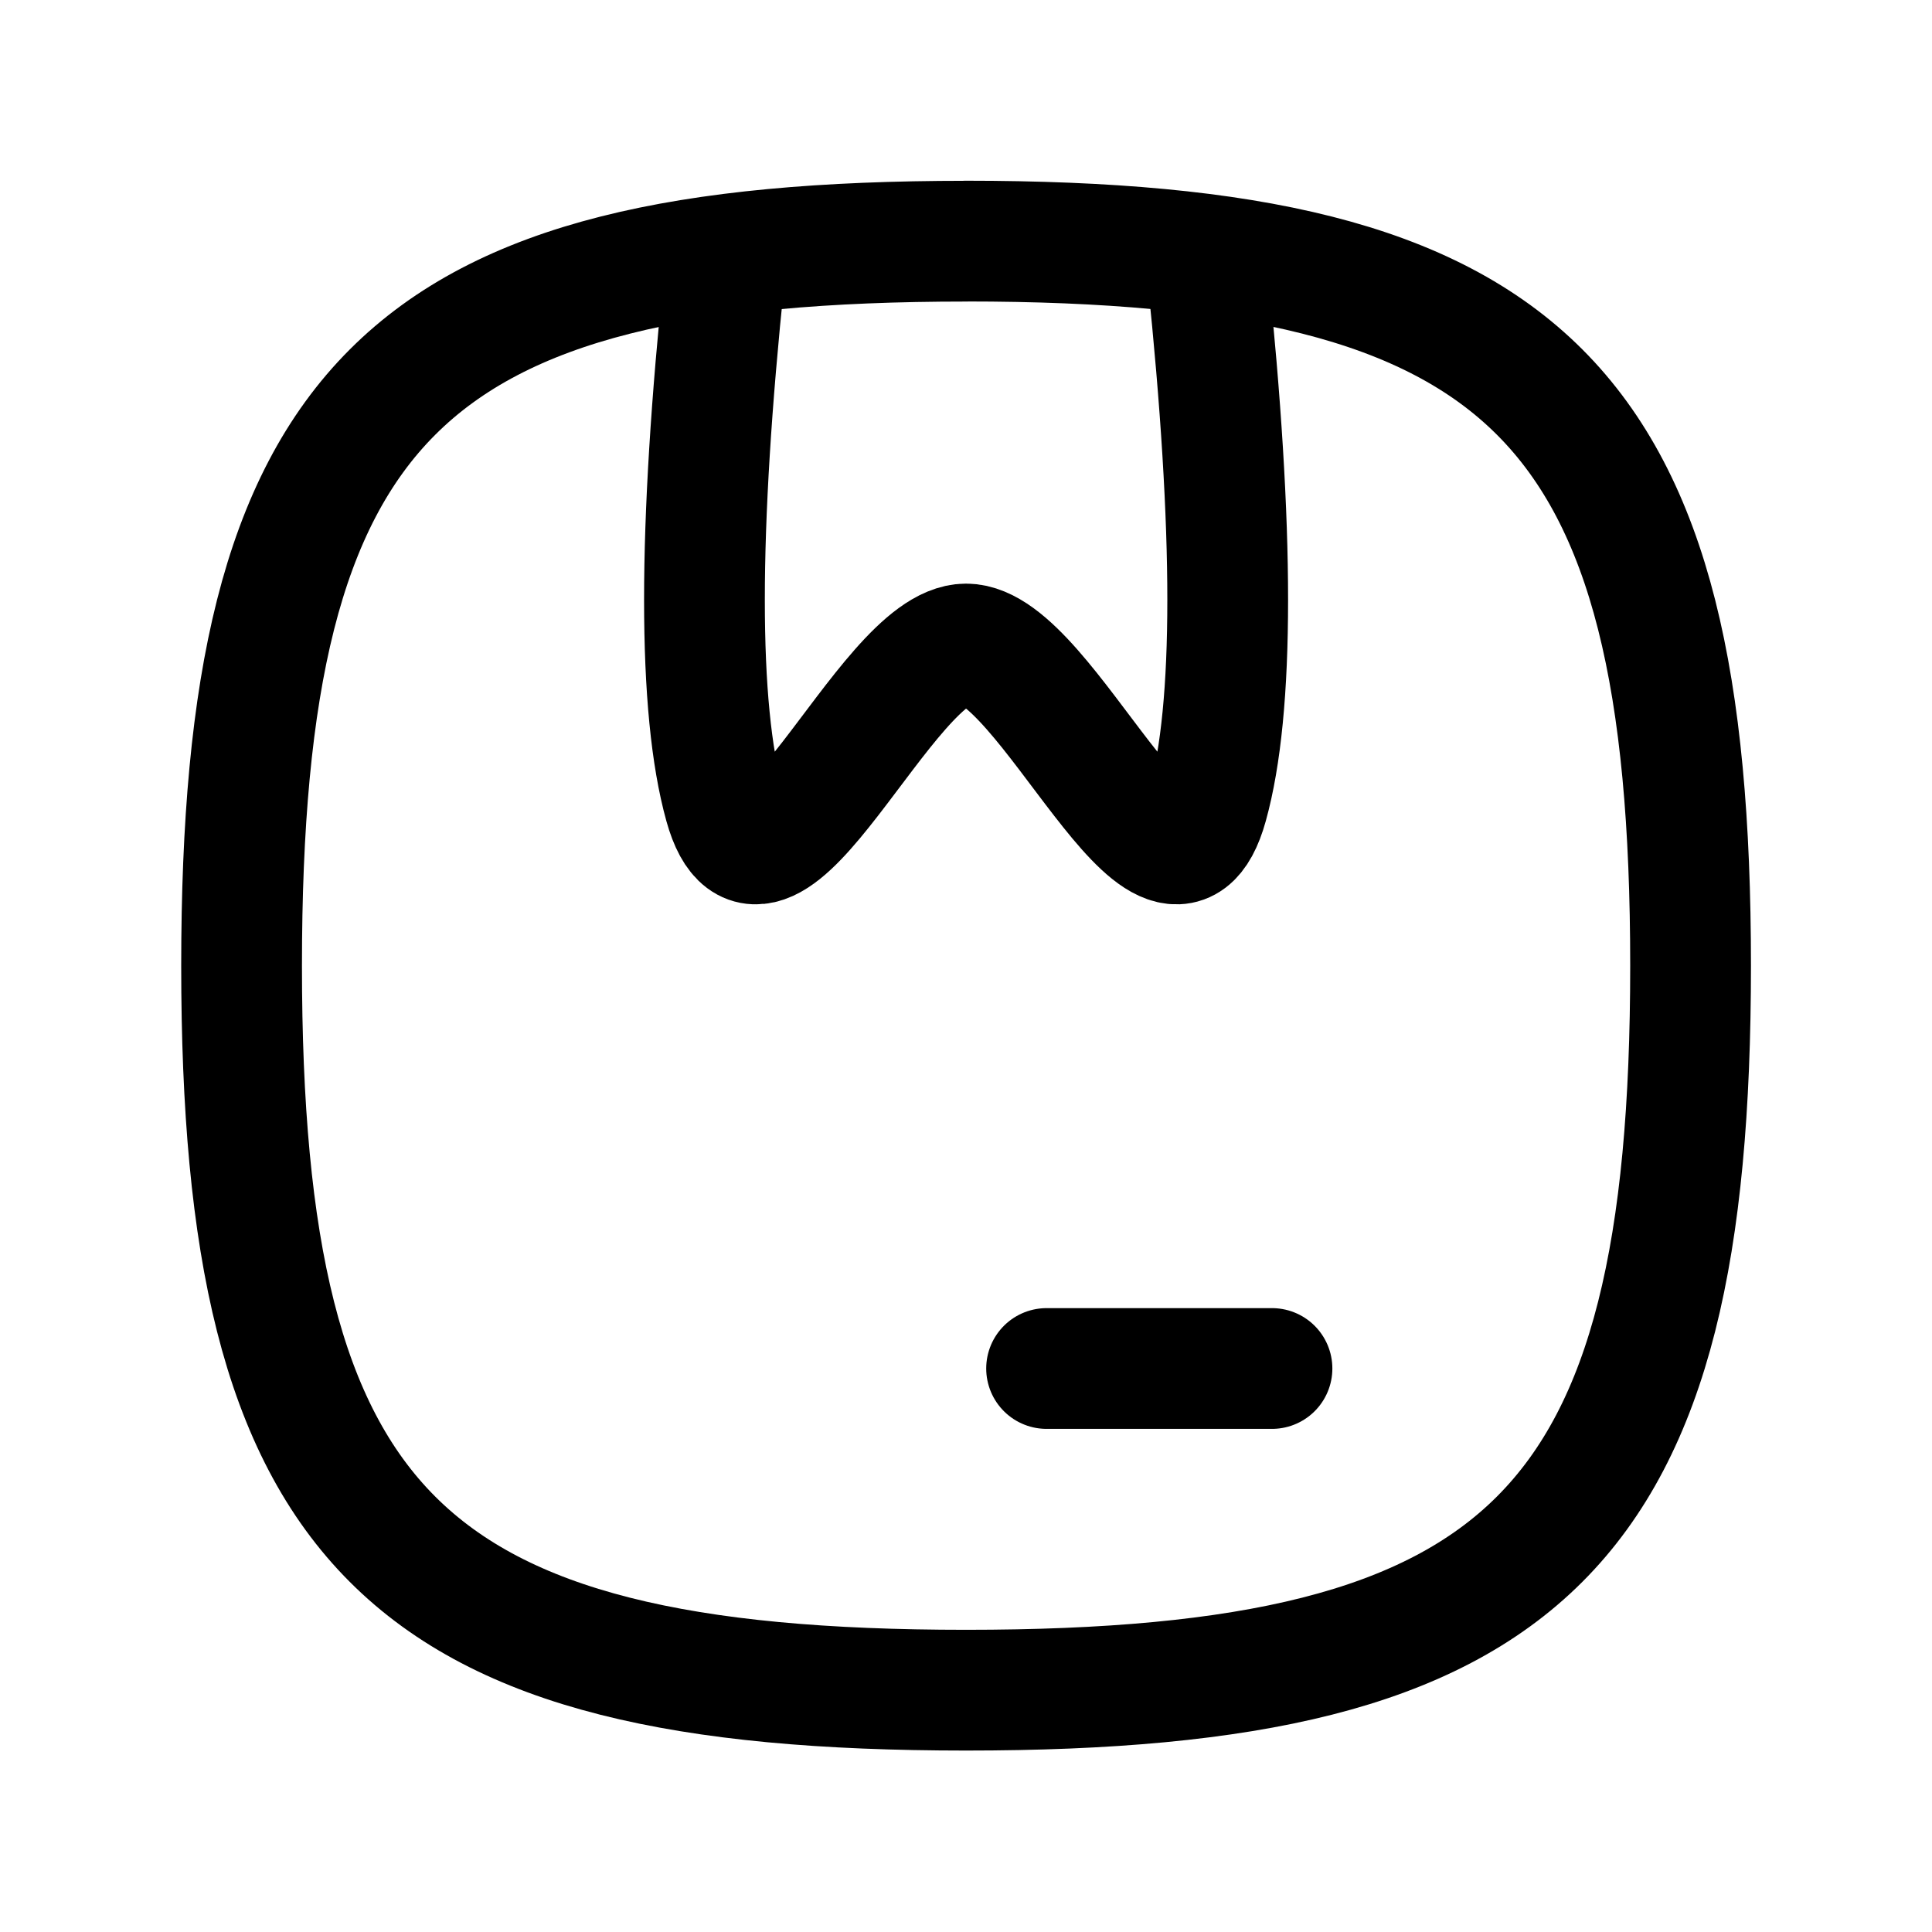 <svg
  fill="none"
  stroke="currentColor"
  stroke-linecap="round"
  stroke-linejoin="round"
  stroke-width="1.5"
  viewBox="0 0 24 24"
  width="24"
  height="24">
  <path d="M12 2.995c7 0 9.001 2 9.001 9s-2 9.001-9 9.001-9-2-9-9 2-9 9-9"/>
  <path d="M9.001 3.4q-.5 4.8 0 6.6c.5 1.8 2-2 3-2s2.5 3.8 3 2q.5-1.8 0-6.6m-2 13.6h2.8"/>
</svg>
